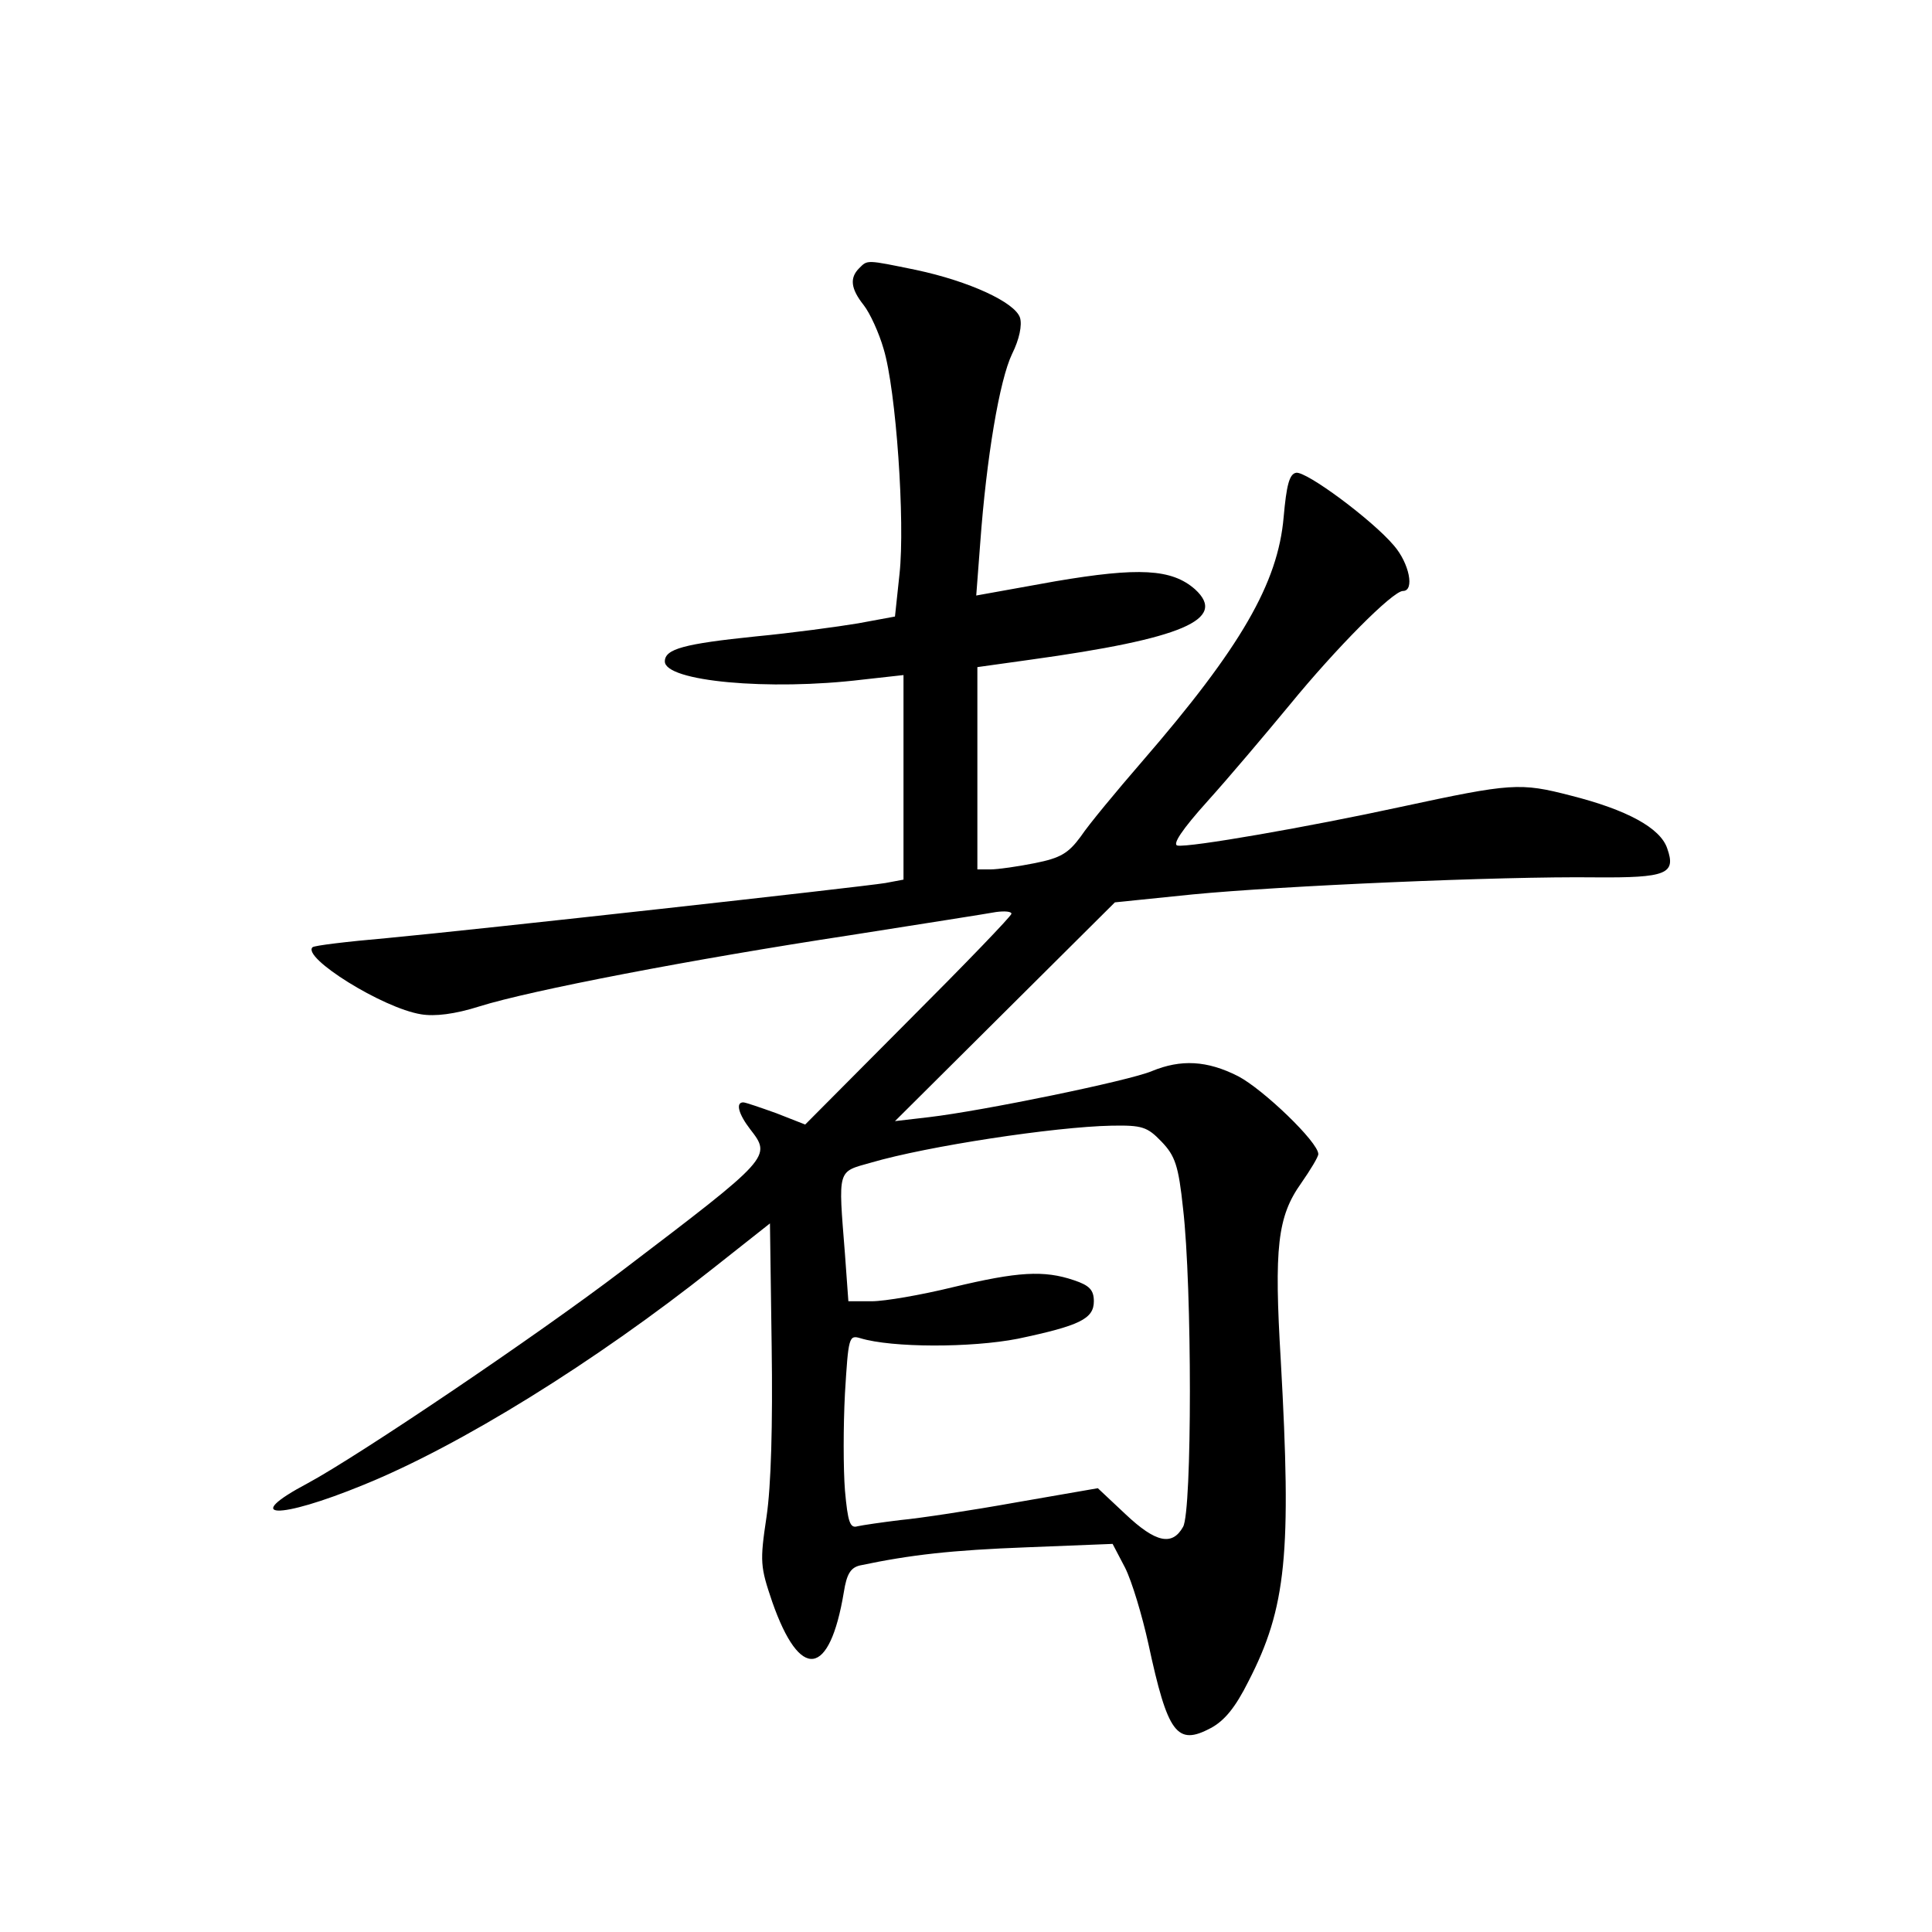 <?xml version="1.0" standalone="no"?>
<!DOCTYPE svg PUBLIC "-//W3C//DTD SVG 20010904//EN"
 "http://www.w3.org/TR/2001/REC-SVG-20010904/DTD/svg10.dtd">
<svg version="1.0" xmlns="http://www.w3.org/2000/svg"
 width="340pt" height="340pt" viewBox="0 0 340 340"
 preserveAspectRatio="xMidYMid meet">
<g transform="translate(0,340) scale(0.1,-0.1)"
fill="#000000" stroke="none">
<path d="M1512 2928 c-17 -17 -15 -36 8 -65 11 -14 27 -49 35 -77 22 -72 38
-305 28 -396 l-8 -75 -65 -12 c-36 -6 -117 -17 -180 -23 -126 -13 -160 -22
-160 -44 0 -35 183 -52 348 -32 l72 8 0 -180 0 -180 -32 -6 c-43 -7 -718 -82
-878 -97 -69 -6 -127 -13 -130 -16 -19 -18 123 -107 191 -118 24 -4 59 0 103
14 89 28 375 83 651 125 127 20 242 38 258 41 15 2 27 1 27 -3 0 -4 -82 -89
-182 -189 l-181 -182 -51 20 c-28 10 -54 19 -58 19 -14 0 -8 -21 12 -47 38
-49 38 -49 -225 -249 -151 -115 -464 -326 -553 -374 -119 -63 -53 -65 98 -3
170 69 407 216 615 381 l100 79 3 -216 c2 -139 -1 -246 -9 -300 -12 -80 -11
-88 10 -150 49 -140 101 -133 126 17 5 32 12 43 28 47 90 19 162 27 294 32
l151 6 22 -42 c12 -24 30 -84 41 -134 34 -158 50 -180 110 -148 24 13 43 36
66 82 67 130 76 225 57 564 -12 200 -6 254 36 313 16 23 30 46 30 51 0 21 -97
114 -141 137 -55 28 -101 30 -152 9 -40 -17 -298 -70 -392 -81 l-60 -7 194
193 193 192 137 14 c155 15 541 32 708 30 126 -1 143 6 127 51 -12 36 -71 68
-170 93 -89 23 -104 22 -299 -20 -161 -35 -373 -72 -393 -68 -9 2 8 28 53 78
37 41 102 118 145 170 81 99 181 200 199 200 21 0 11 49 -16 80 -38 45 -154
131 -172 128 -12 -2 -17 -22 -22 -78 -10 -116 -75 -229 -249 -430 -45 -52 -94
-111 -108 -132 -22 -30 -36 -38 -81 -47 -30 -6 -65 -11 -78 -11 l-23 0 0 178
0 178 93 13 c268 37 348 71 290 124 -41 36 -99 39 -246 14 l-139 -25 7 92 c11
151 34 287 56 333 13 26 18 51 14 64 -9 27 -89 64 -183 84 -88 18 -85 18 -100
3z m532 -1537 c24 -25 30 -42 38 -118 16 -137 16 -533 0 -560 -19 -34 -48 -28
-101 22 l-49 46 -144 -25 c-78 -14 -170 -28 -203 -31 -33 -4 -67 -9 -76 -11
-13 -4 -17 7 -22 63 -3 38 -3 114 0 171 6 99 7 103 27 97 56 -17 195 -17 277
-1 109 23 134 35 134 66 0 20 -8 28 -35 37 -53 18 -99 15 -212 -12 -57 -14
-121 -25 -144 -25 l-41 0 -6 83 c-12 152 -14 144 46 161 99 29 323 63 423 65
54 1 63 -2 88 -28z"/>
</g>
</svg>
